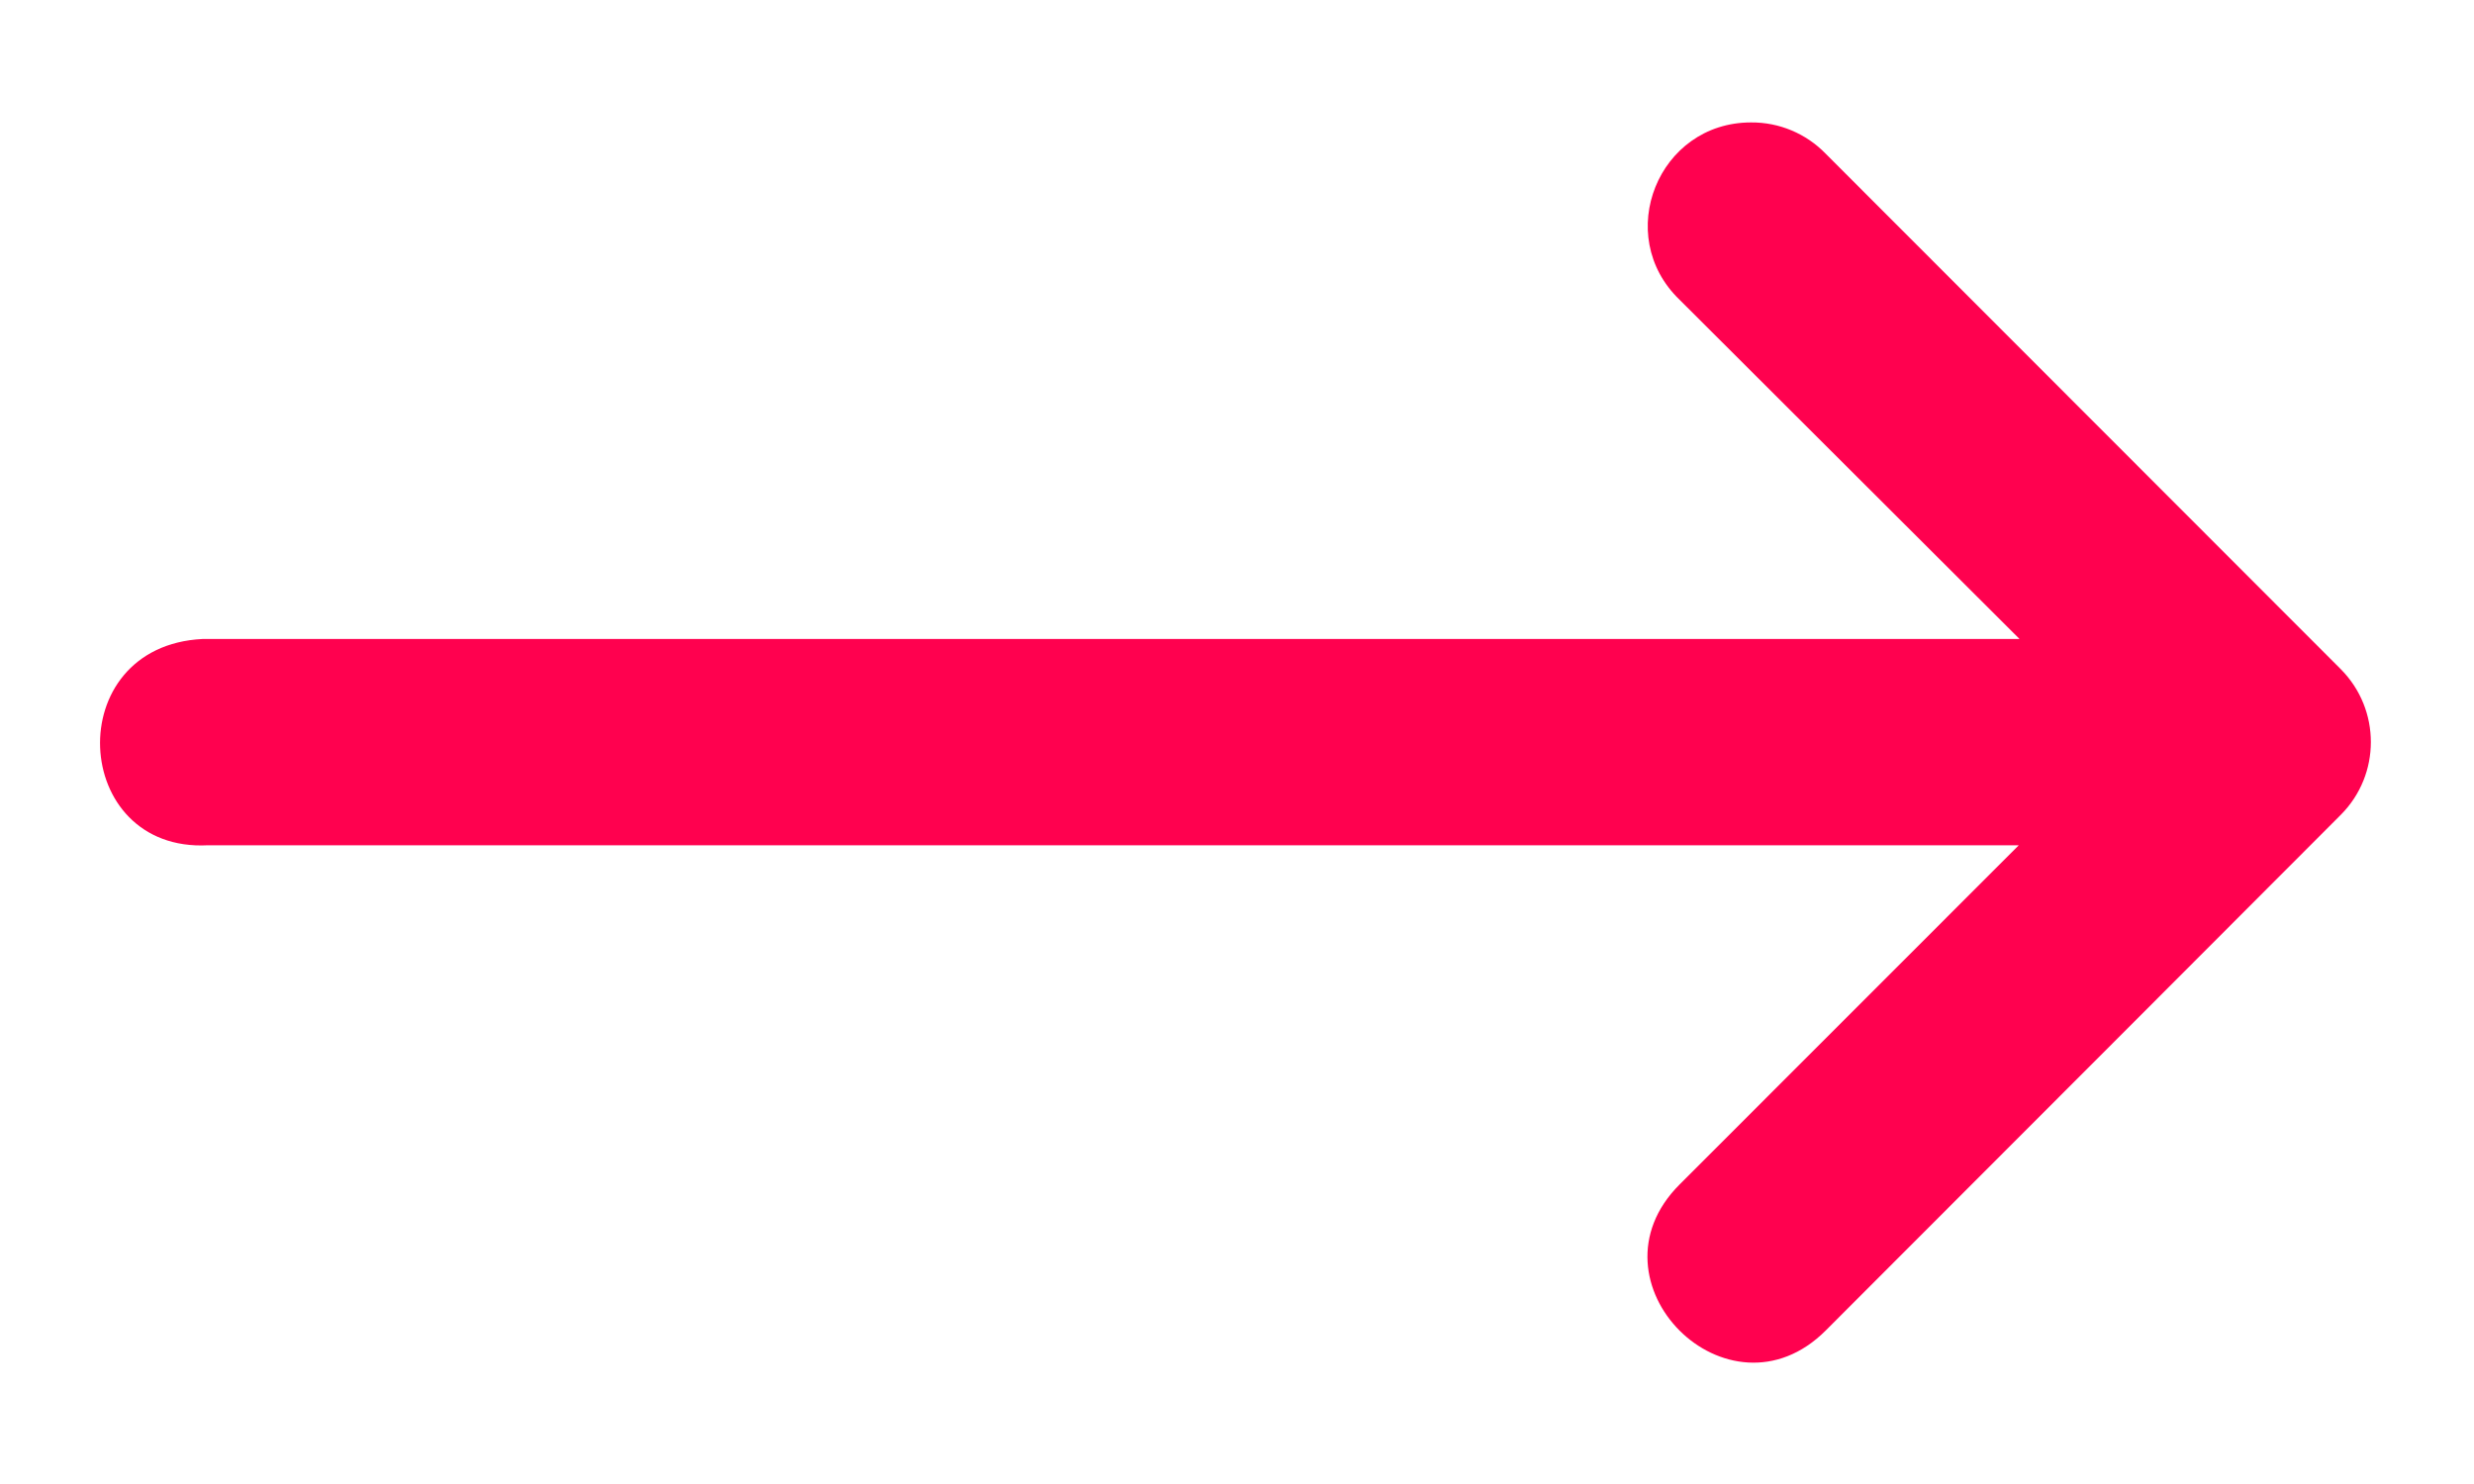 <svg width="20" height="12" viewBox="0 0 20 12" fill="none" xmlns="http://www.w3.org/2000/svg">
<path d="M1.681 6.835H16.32L13.578 9.578C12.79 10.365 13.971 11.547 14.759 10.759L17.257 8.258L18.924 6.588C19.247 6.263 19.247 5.738 18.924 5.412L14.759 1.243C14.601 1.08 14.383 0.988 14.155 0.99C13.405 0.99 13.037 1.904 13.578 2.424L16.326 5.167H1.638C0.483 5.224 0.569 6.893 1.681 6.835Z" fill="#FF014F"/>
</svg>
